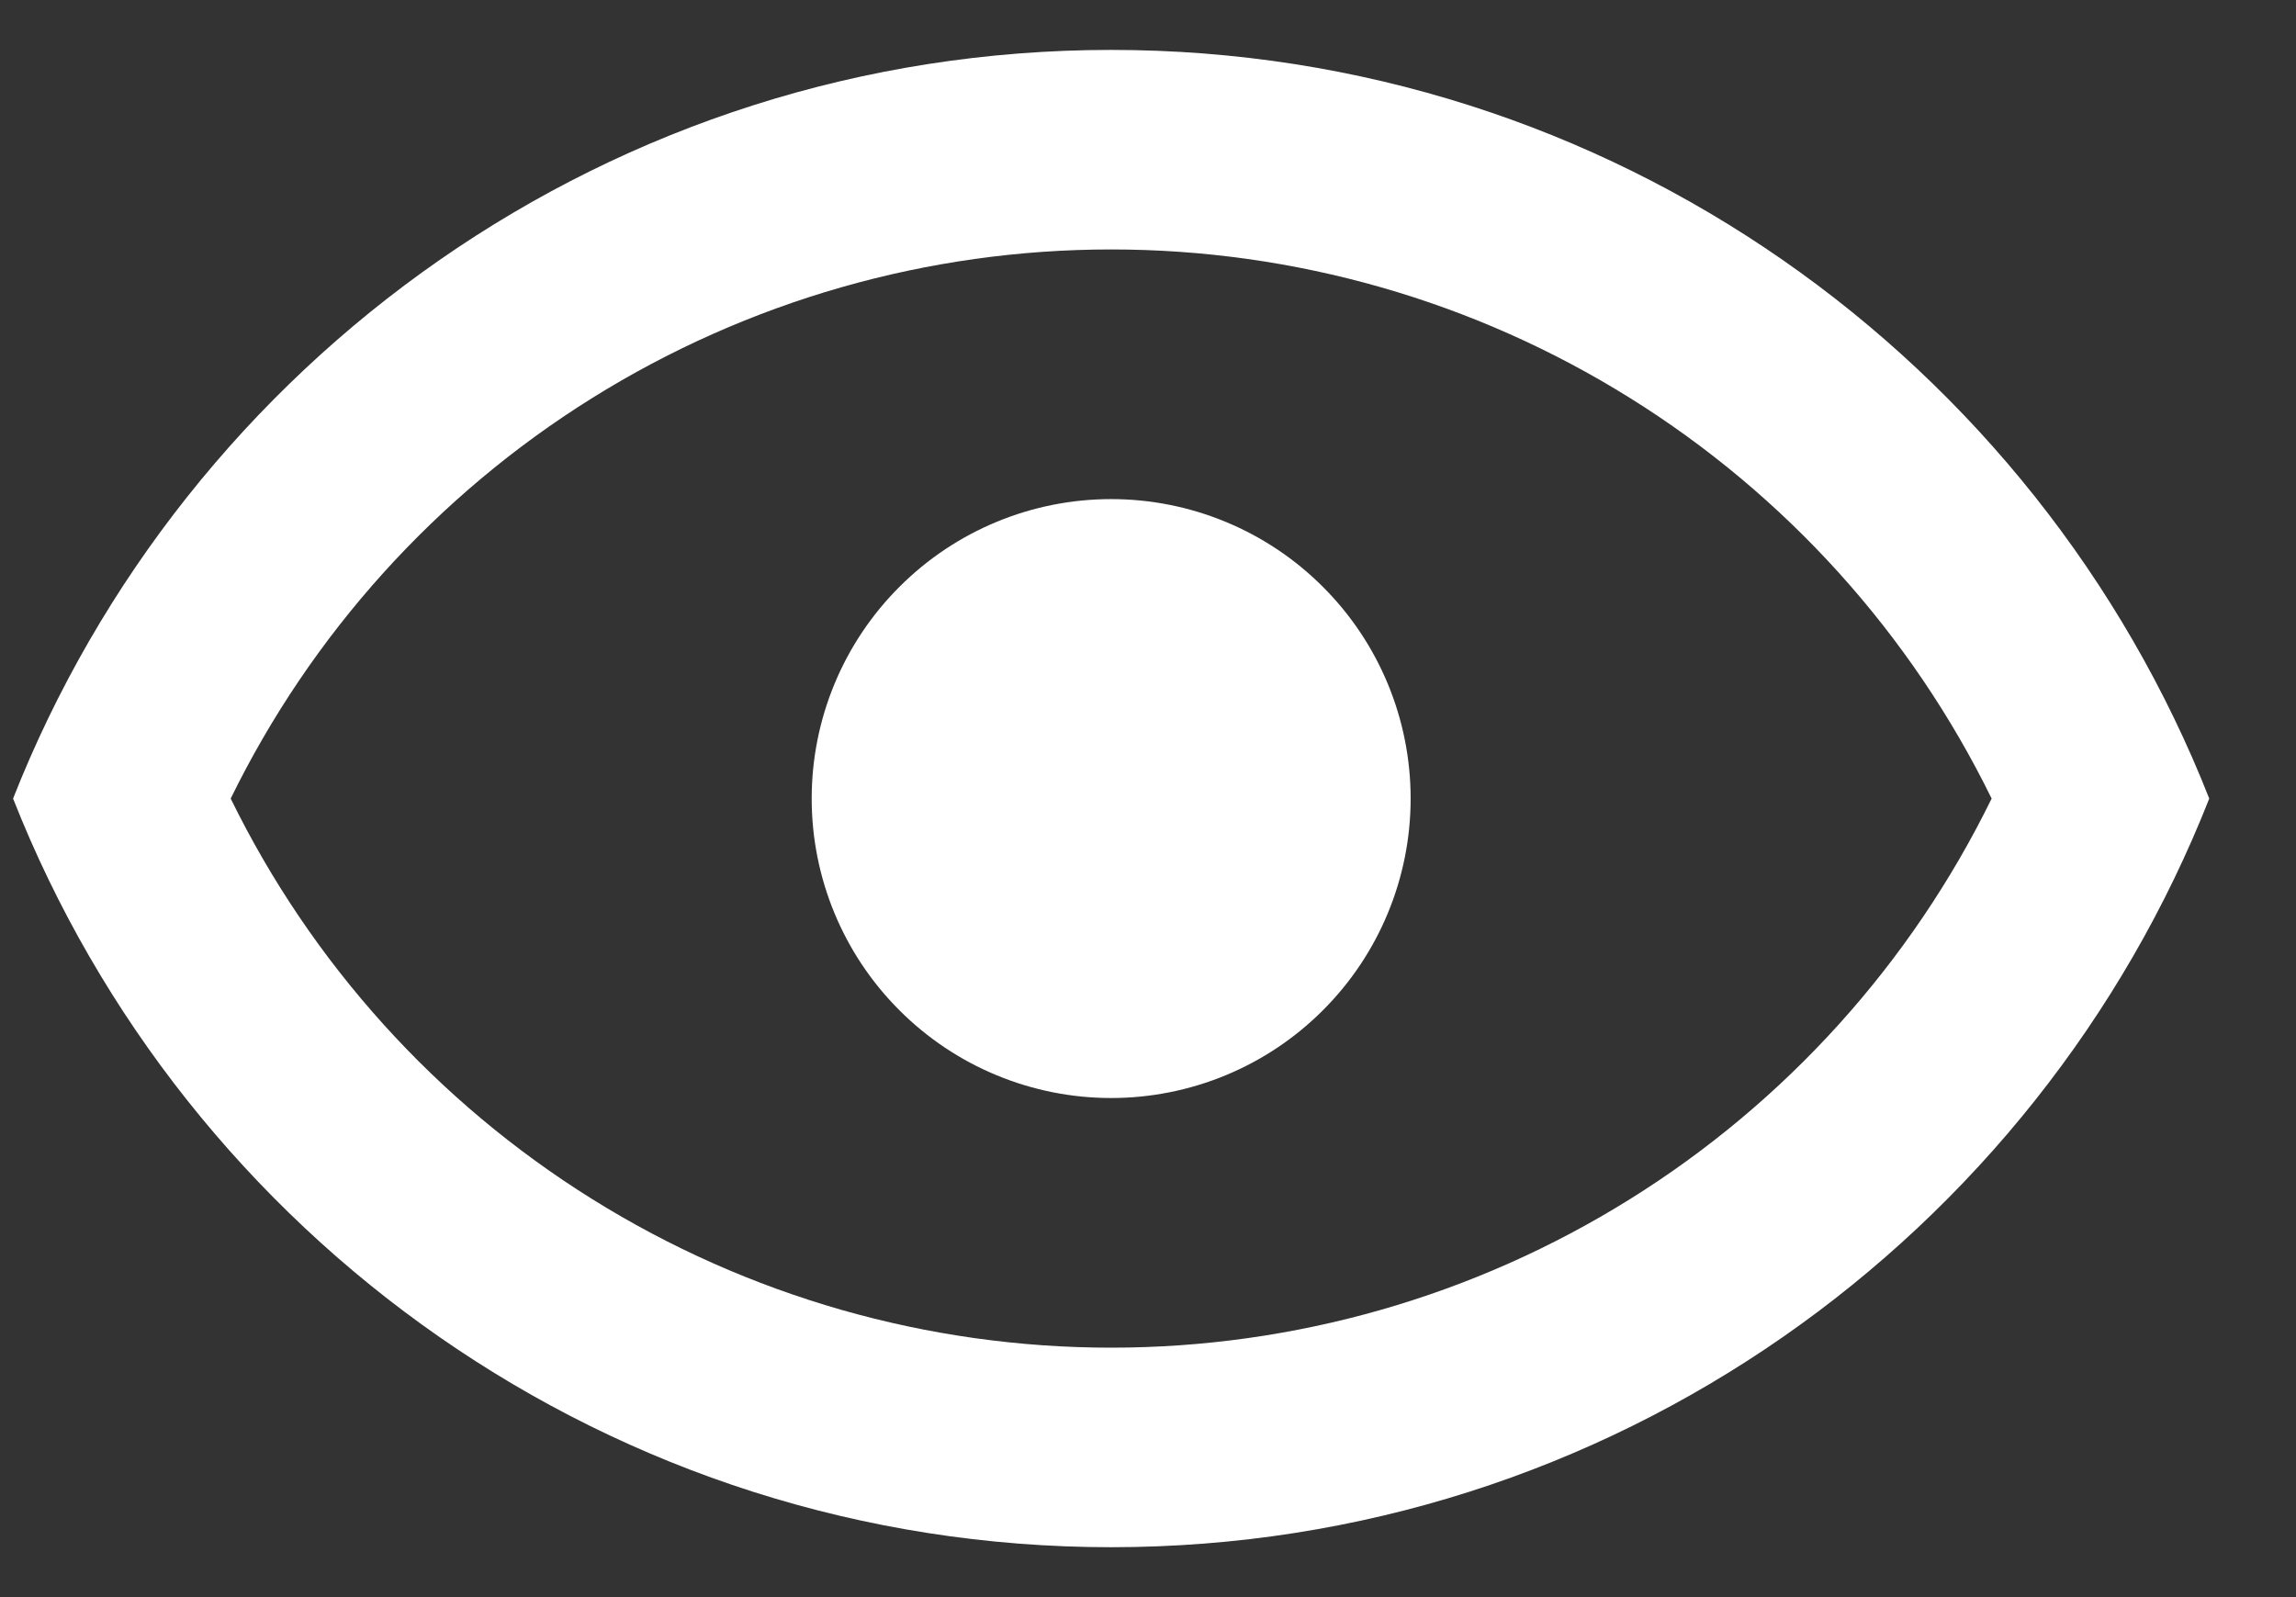 <svg width="23" height="16" viewBox="0 0 23 16" fill="none" xmlns="http://www.w3.org/2000/svg">
<rect x="0" y="0" width="23" height="16" fill="#333333" stroke="none"/>
<path d="M11.131 5C11.927 5 12.69 5.316 13.252 5.879C13.815 6.441 14.131 7.204 14.131 8C14.131 8.796 13.815 9.559 13.252 10.121C12.69 10.684 11.927 11 11.131 11C10.335 11 9.572 10.684 9.01 10.121C8.447 9.559 8.131 8.796 8.131 8C8.131 7.204 8.447 6.441 9.01 5.879C9.572 5.316 10.335 5 11.131 5ZM11.131 0.5C16.131 0.5 20.401 3.61 22.131 8C20.401 12.39 16.131 15.5 11.131 15.5C6.131 15.5 1.861 12.39 0.131 8C1.861 3.61 6.131 0.5 11.131 0.5ZM2.311 8C3.119 9.65 4.374 11.041 5.933 12.013C7.493 12.986 9.293 13.501 11.131 13.501C12.969 13.501 14.769 12.986 16.328 12.013C17.888 11.041 19.143 9.65 19.951 8C19.143 6.35 17.888 4.959 16.328 3.987C14.769 3.014 12.969 2.499 11.131 2.499C9.293 2.499 7.493 3.014 5.933 3.987C4.374 4.959 3.119 6.35 2.311 8Z" fill="white"/>
</svg>
